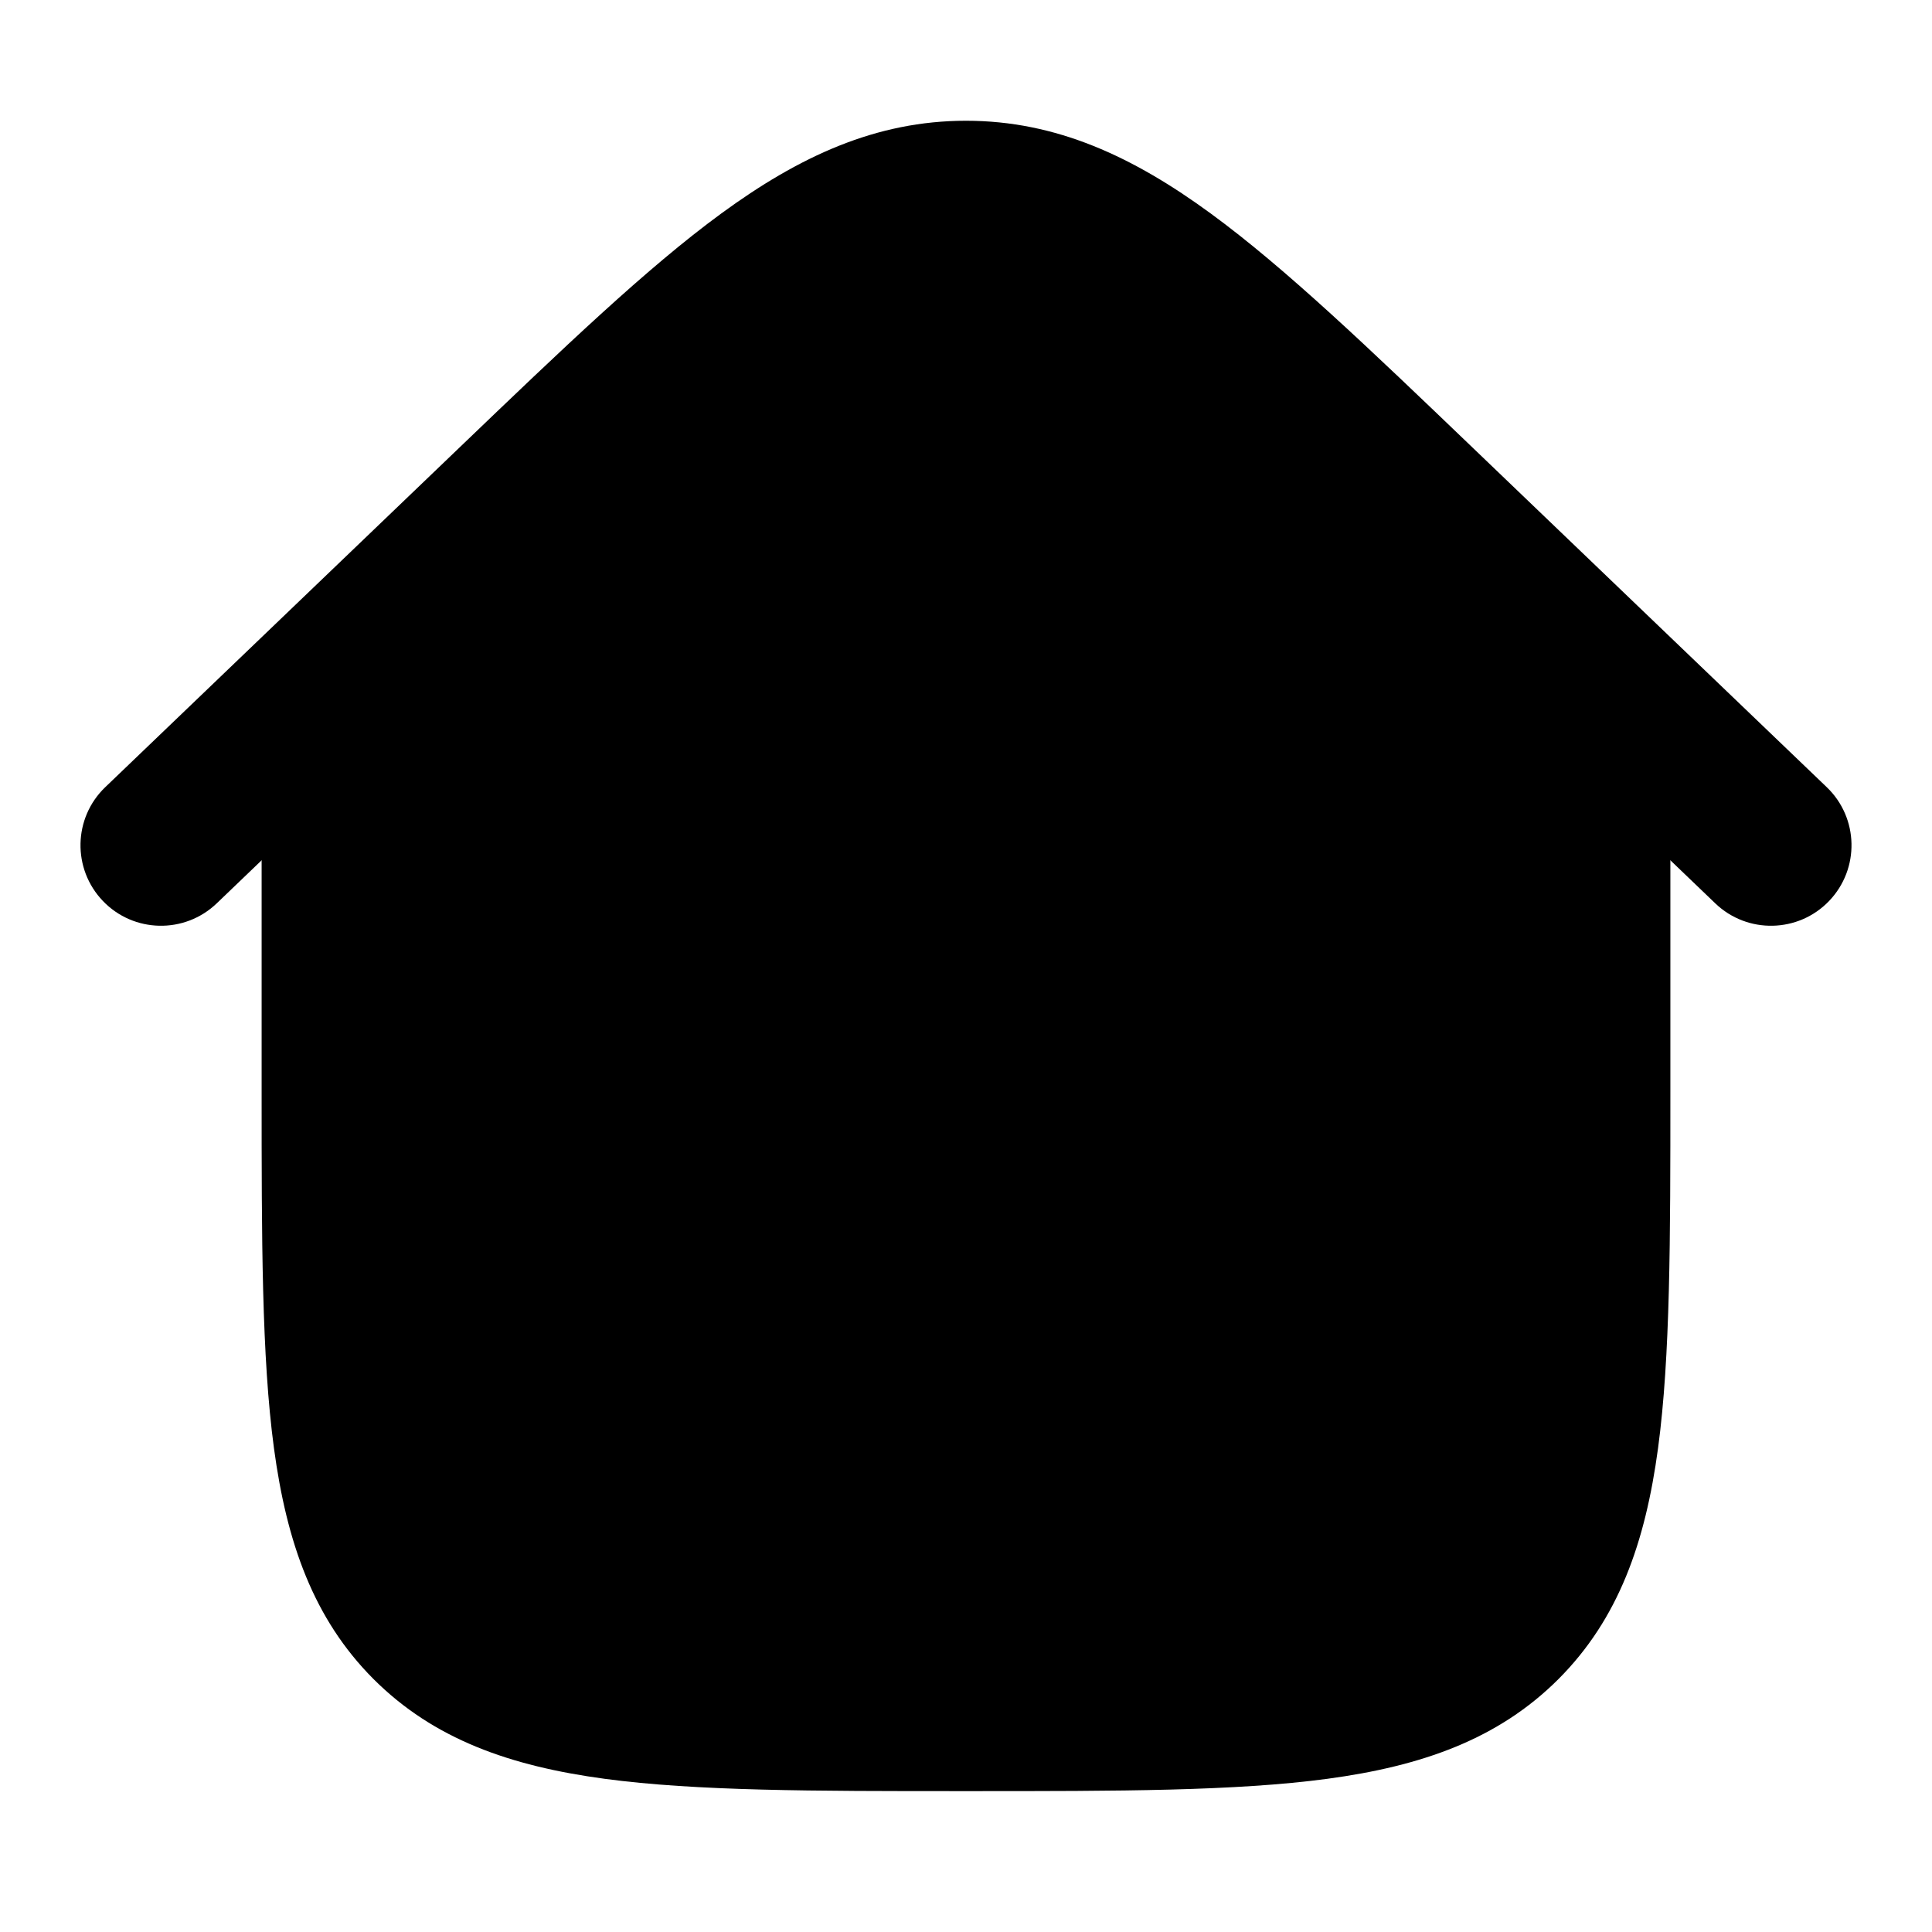 <svg width="24" height="24" viewBox="0 0 24 24" xmlns="http://www.w3.org/2000/svg">
<path class="pr-icon-bulk-secondary" d="M12 1.75C10.951 1.75 10.05 2.164 9.107 2.854C8.193 3.522 7.163 4.51 5.864 5.756L5.829 5.789L3.25 8.172V13.556C3.25 15.394 3.25 16.85 3.403 17.989C3.561 19.161 3.893 20.11 4.641 20.859C5.39 21.607 6.339 21.939 7.511 22.097C8.65 22.25 10.106 22.25 11.944 22.25H12.056C13.894 22.25 15.35 22.25 16.489 22.097C17.661 21.939 18.61 21.607 19.359 20.859C20.107 20.11 20.439 19.161 20.597 17.989C20.75 16.85 20.75 15.394 20.75 13.556V8.172L18.171 5.789L18.136 5.756C16.837 4.51 15.807 3.522 14.893 2.854C13.95 2.164 13.049 1.75 12 1.75Z" fill="currentColor"/>
<path class="pr-icon-bulk-primary" fill-rule="evenodd" clip-rule="evenodd" d="M10.75 17C10.75 16.31 11.308 15.75 11.995 15.75C12.678 15.75 13.25 16.312 13.25 17C13.25 17.688 12.678 18.25 11.995 18.25C11.308 18.25 10.75 17.69 10.75 17Z" fill="currentColor"/>
<path class="pr-icon-bulk-primary" fill-rule="evenodd" clip-rule="evenodd" d="M10.141 4.266C9.333 4.857 8.389 5.76 7.035 7.057L2.692 11.222C2.293 11.604 1.66 11.591 1.278 11.192C0.896 10.793 0.909 10.16 1.308 9.778L5.703 5.564C6.992 4.328 8.032 3.331 8.96 2.652C9.925 1.946 10.878 1.5 12 1.5C13.122 1.5 14.075 1.946 15.04 2.652C15.968 3.331 17.008 4.328 18.297 5.564L22.692 9.778C23.091 10.16 23.104 10.793 22.722 11.192C22.34 11.591 21.706 11.604 21.308 11.222L16.965 7.057C15.611 5.76 14.667 4.857 13.859 4.266C13.077 3.693 12.534 3.5 12 3.5C11.466 3.5 10.923 3.693 10.141 4.266Z" fill="currentColor"/>
</svg>
